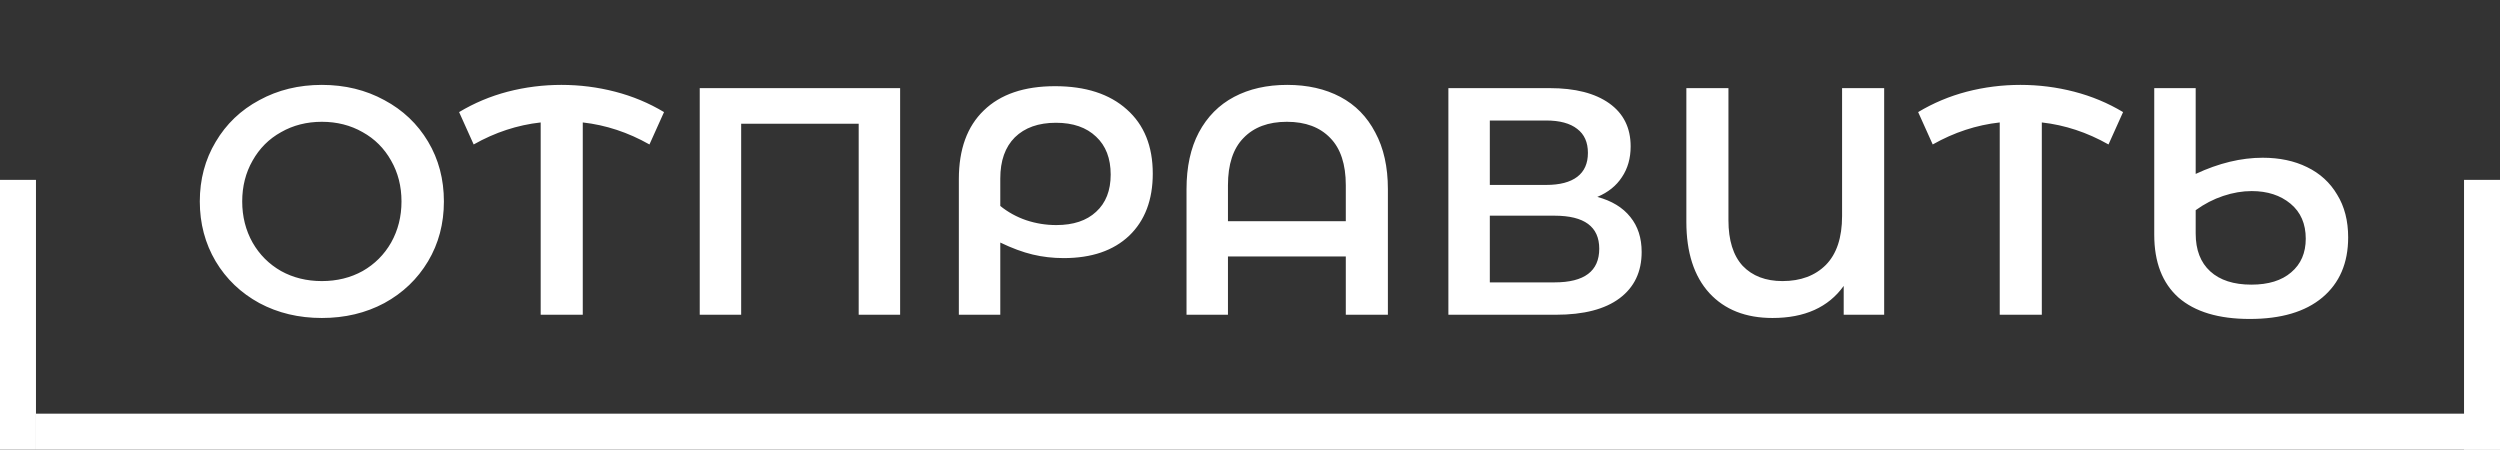 <svg width="278" height="50" viewBox="0 0 278 50" fill="none" xmlns="http://www.w3.org/2000/svg">
<rect x="0" y="0" width="278" height="50" fill="#333333" stroke="none"/>
<path d="M35.79 35.36C33.222 35.36 30.906 34.808 28.842 33.704C26.778 32.576 25.158 31.028 23.982 29.06C22.806 27.068 22.218 24.848 22.218 22.4C22.218 19.952 22.806 17.744 23.982 15.776C25.158 13.784 26.778 12.236 28.842 11.132C30.906 10.004 33.222 9.44 35.79 9.44C38.358 9.44 40.674 10.004 42.738 11.132C44.802 12.236 46.422 13.772 47.598 15.74C48.774 17.708 49.362 19.928 49.362 22.4C49.362 24.872 48.774 27.092 47.598 29.06C46.422 31.028 44.802 32.576 42.738 33.704C40.674 34.808 38.358 35.36 35.79 35.36ZM35.79 31.256C37.47 31.256 38.982 30.884 40.326 30.14C41.67 29.372 42.726 28.316 43.494 26.972C44.262 25.604 44.646 24.08 44.646 22.4C44.646 20.72 44.262 19.208 43.494 17.864C42.726 16.496 41.67 15.44 40.326 14.696C38.982 13.928 37.47 13.544 35.79 13.544C34.11 13.544 32.598 13.928 31.254 14.696C29.91 15.44 28.854 16.496 28.086 17.864C27.318 19.208 26.934 20.72 26.934 22.4C26.934 24.08 27.318 25.604 28.086 26.972C28.854 28.316 29.91 29.372 31.254 30.14C32.598 30.884 34.11 31.256 35.79 31.256ZM72.22 16.064C69.844 14.72 67.372 13.904 64.804 13.616V35H60.124V13.616C57.532 13.904 55.048 14.72 52.672 16.064L51.052 12.464C52.732 11.456 54.532 10.7 56.452 10.196C58.396 9.692 60.388 9.44 62.428 9.44C64.468 9.44 66.46 9.692 68.404 10.196C70.348 10.7 72.16 11.456 73.84 12.464L72.22 16.064ZM100.094 9.8V35H95.486V13.76H82.418V35H77.81V9.8H100.094ZM117.316 9.584C120.724 9.584 123.388 10.448 125.308 12.176C127.228 13.88 128.188 16.256 128.188 19.304C128.188 22.232 127.312 24.536 125.56 26.216C123.808 27.872 121.384 28.7 118.288 28.7C117.088 28.7 115.936 28.568 114.832 28.304C113.728 28.04 112.528 27.596 111.232 26.972V35H106.624V19.916C106.624 16.604 107.548 14.06 109.396 12.284C111.244 10.484 113.884 9.584 117.316 9.584ZM117.46 25.028C119.356 25.028 120.832 24.536 121.888 23.552C122.968 22.568 123.508 21.188 123.508 19.412C123.508 17.612 122.968 16.208 121.888 15.2C120.808 14.168 119.32 13.652 117.424 13.652C115.48 13.652 113.956 14.192 112.852 15.272C111.772 16.352 111.232 17.876 111.232 19.844V22.904C112.096 23.6 113.056 24.128 114.112 24.488C115.192 24.848 116.308 25.028 117.46 25.028ZM143.137 9.44C145.393 9.44 147.361 9.884 149.041 10.772C150.721 11.66 152.017 12.98 152.929 14.732C153.865 16.46 154.333 18.56 154.333 21.032V35H149.653V28.52H136.549V35H131.941V21.032C131.941 18.56 132.397 16.46 133.309 14.732C134.245 12.98 135.553 11.66 137.233 10.772C138.913 9.884 140.881 9.44 143.137 9.44ZM149.653 24.596V20.6C149.653 18.272 149.077 16.52 147.925 15.344C146.773 14.144 145.165 13.544 143.101 13.544C141.037 13.544 139.429 14.144 138.277 15.344C137.125 16.52 136.549 18.272 136.549 20.6V24.596H149.653ZM177.62 21.896C179.228 22.328 180.452 23.072 181.292 24.128C182.132 25.16 182.552 26.456 182.552 28.016C182.552 30.224 181.736 31.94 180.104 33.164C178.472 34.388 176.108 35 173.012 35H161.06V9.8H172.328C175.16 9.8 177.368 10.364 178.952 11.492C180.536 12.62 181.328 14.216 181.328 16.28C181.328 17.6 181.004 18.74 180.356 19.7C179.732 20.66 178.82 21.392 177.62 21.896ZM165.668 20.564H171.932C173.444 20.564 174.596 20.264 175.388 19.664C176.18 19.064 176.576 18.176 176.576 17C176.576 15.824 176.18 14.936 175.388 14.336C174.596 13.712 173.444 13.4 171.932 13.4H165.668V20.564ZM172.868 31.4C176.18 31.4 177.836 30.152 177.836 27.656C177.836 25.208 176.18 23.984 172.868 23.984H165.668V31.4H172.868ZM209.519 9.8V35H205.019V31.796C203.315 34.172 200.675 35.36 197.099 35.36C194.123 35.36 191.783 34.436 190.079 32.588C188.375 30.716 187.523 28.076 187.523 24.668V9.8H192.203V24.488C192.203 26.72 192.731 28.412 193.787 29.564C194.867 30.692 196.343 31.256 198.215 31.256C200.231 31.256 201.839 30.656 203.039 29.456C204.239 28.232 204.839 26.42 204.839 24.02V9.8H209.519ZM234.466 16.064C232.09 14.72 229.618 13.904 227.05 13.616V35H222.37V13.616C219.778 13.904 217.294 14.72 214.918 16.064L213.298 12.464C214.978 11.456 216.778 10.7 218.698 10.196C220.642 9.692 222.634 9.44 224.674 9.44C226.714 9.44 228.706 9.692 230.65 10.196C232.594 10.7 234.406 11.456 236.086 12.464L234.466 16.064ZM251.612 17.54C253.484 17.54 255.128 17.888 256.544 18.584C257.984 19.28 259.1 20.3 259.892 21.644C260.708 22.964 261.116 24.548 261.116 26.396C261.116 29.252 260.156 31.484 258.236 33.092C256.34 34.676 253.652 35.468 250.172 35.468C246.716 35.468 244.076 34.676 242.252 33.092C240.452 31.484 239.552 29.156 239.552 26.108V9.8H244.16V19.34C246.728 18.14 249.212 17.54 251.612 17.54ZM250.352 31.652C252.248 31.652 253.724 31.196 254.78 30.284C255.86 29.372 256.4 28.124 256.4 26.54C256.4 24.884 255.836 23.588 254.708 22.652C253.58 21.716 252.14 21.248 250.388 21.248C249.356 21.248 248.3 21.428 247.22 21.788C246.14 22.148 245.12 22.676 244.16 23.372V25.964C244.16 27.788 244.7 29.192 245.78 30.176C246.86 31.16 248.384 31.652 250.352 31.652Z" fill="white"/>
<line x1="4" y1="48" x2="278" y2="48" stroke="white" stroke-width="4"/>
<line x1="2" y1="50" x2="2" y2="20" stroke="white" stroke-width="4"/>
<line x1="276" y1="50" x2="276" y2="20" stroke="white" stroke-width="4"/>
</svg>
